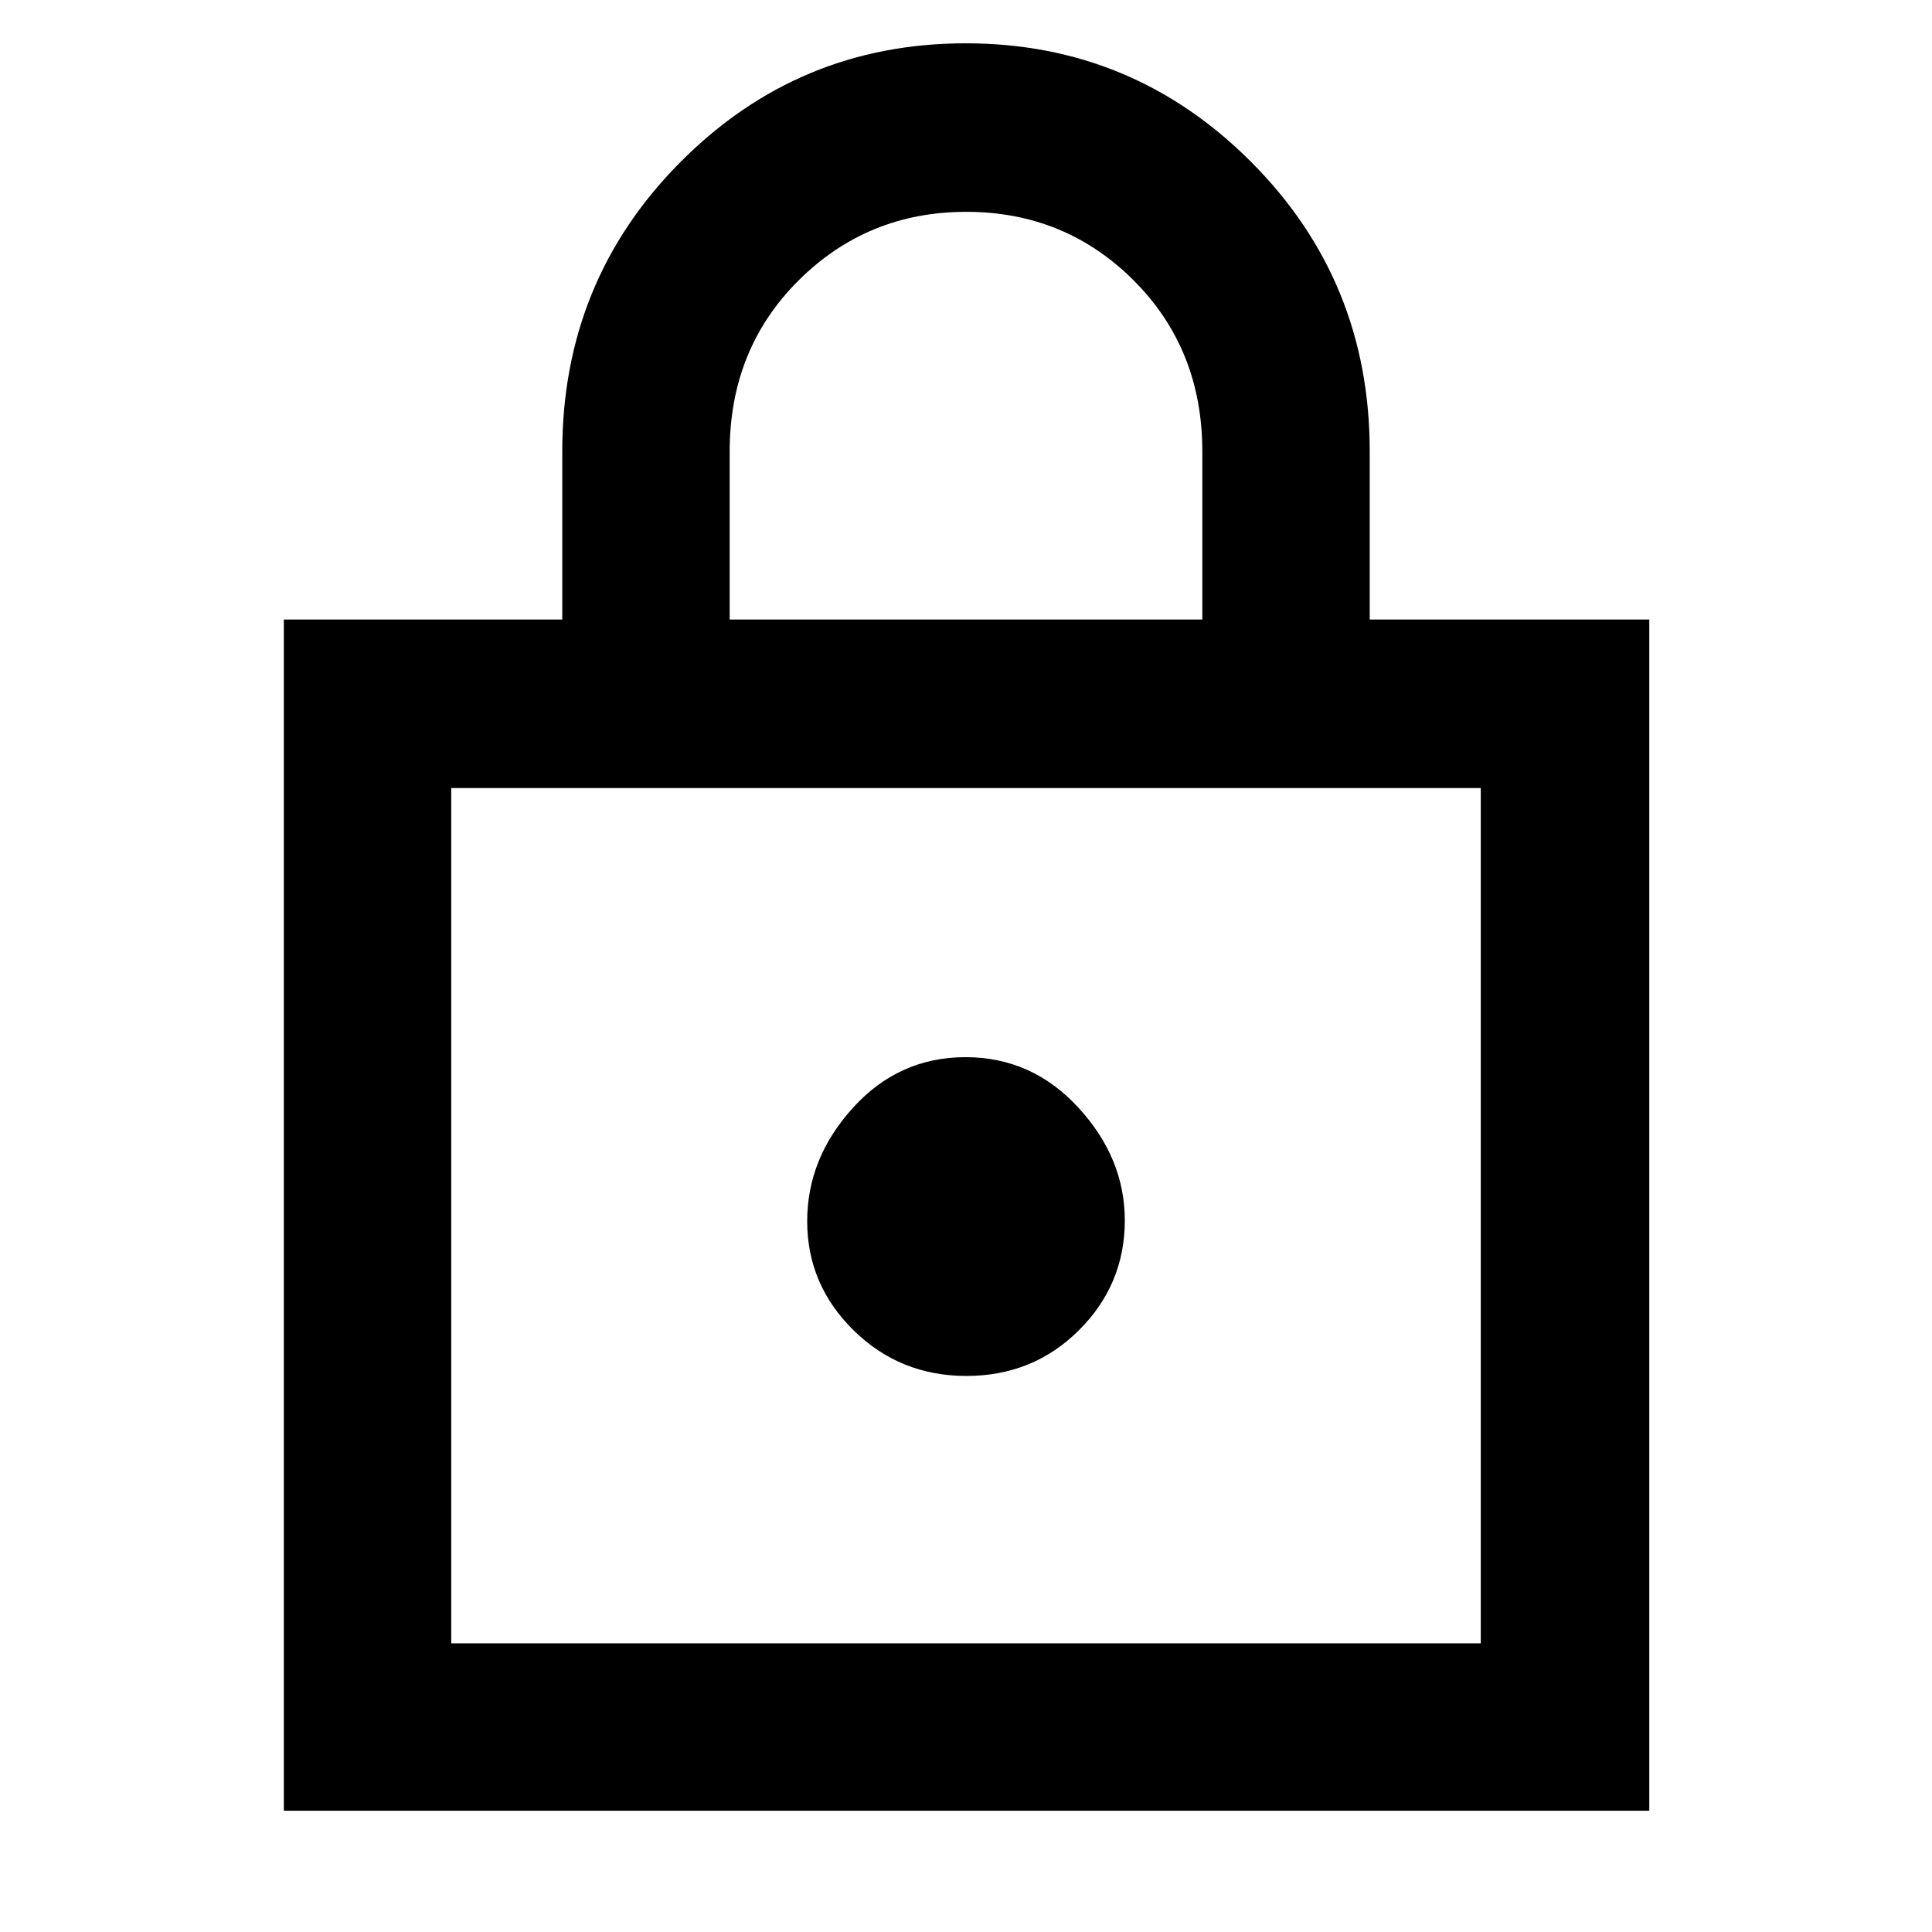 <svg xmlns="http://www.w3.org/2000/svg" height="48" viewBox="0 -960 960 960" width="48"><path d="M141.04-60.26v-591.91h138.35v-83.57q0-84.69 58.68-143.71 58.68-59.03 141.77-59.03 83.08 0 141.93 59.03 58.84 59.02 58.84 143.71v83.57h138.91v591.91H141.04Zm83.18-83.18h511.56v-424.99H224.22v424.99ZM480.25-276.3q33.05 0 55.86-22.71 22.8-22.7 22.8-54.57 0-30.94-23.05-56.03t-56.11-25.09q-33.05 0-55.86 25.09-22.8 25.08-22.8 56.41 0 31.55 23.05 54.22 23.05 22.68 56.11 22.68ZM362.57-652.17h234.86v-83.44q0-50.96-34.11-85.05-34.12-34.08-83.19-34.08-49.06 0-83.31 34.08-34.25 34.09-34.25 85.05v83.44ZM224.22-143.44v-424.99 424.99Z"/></svg>